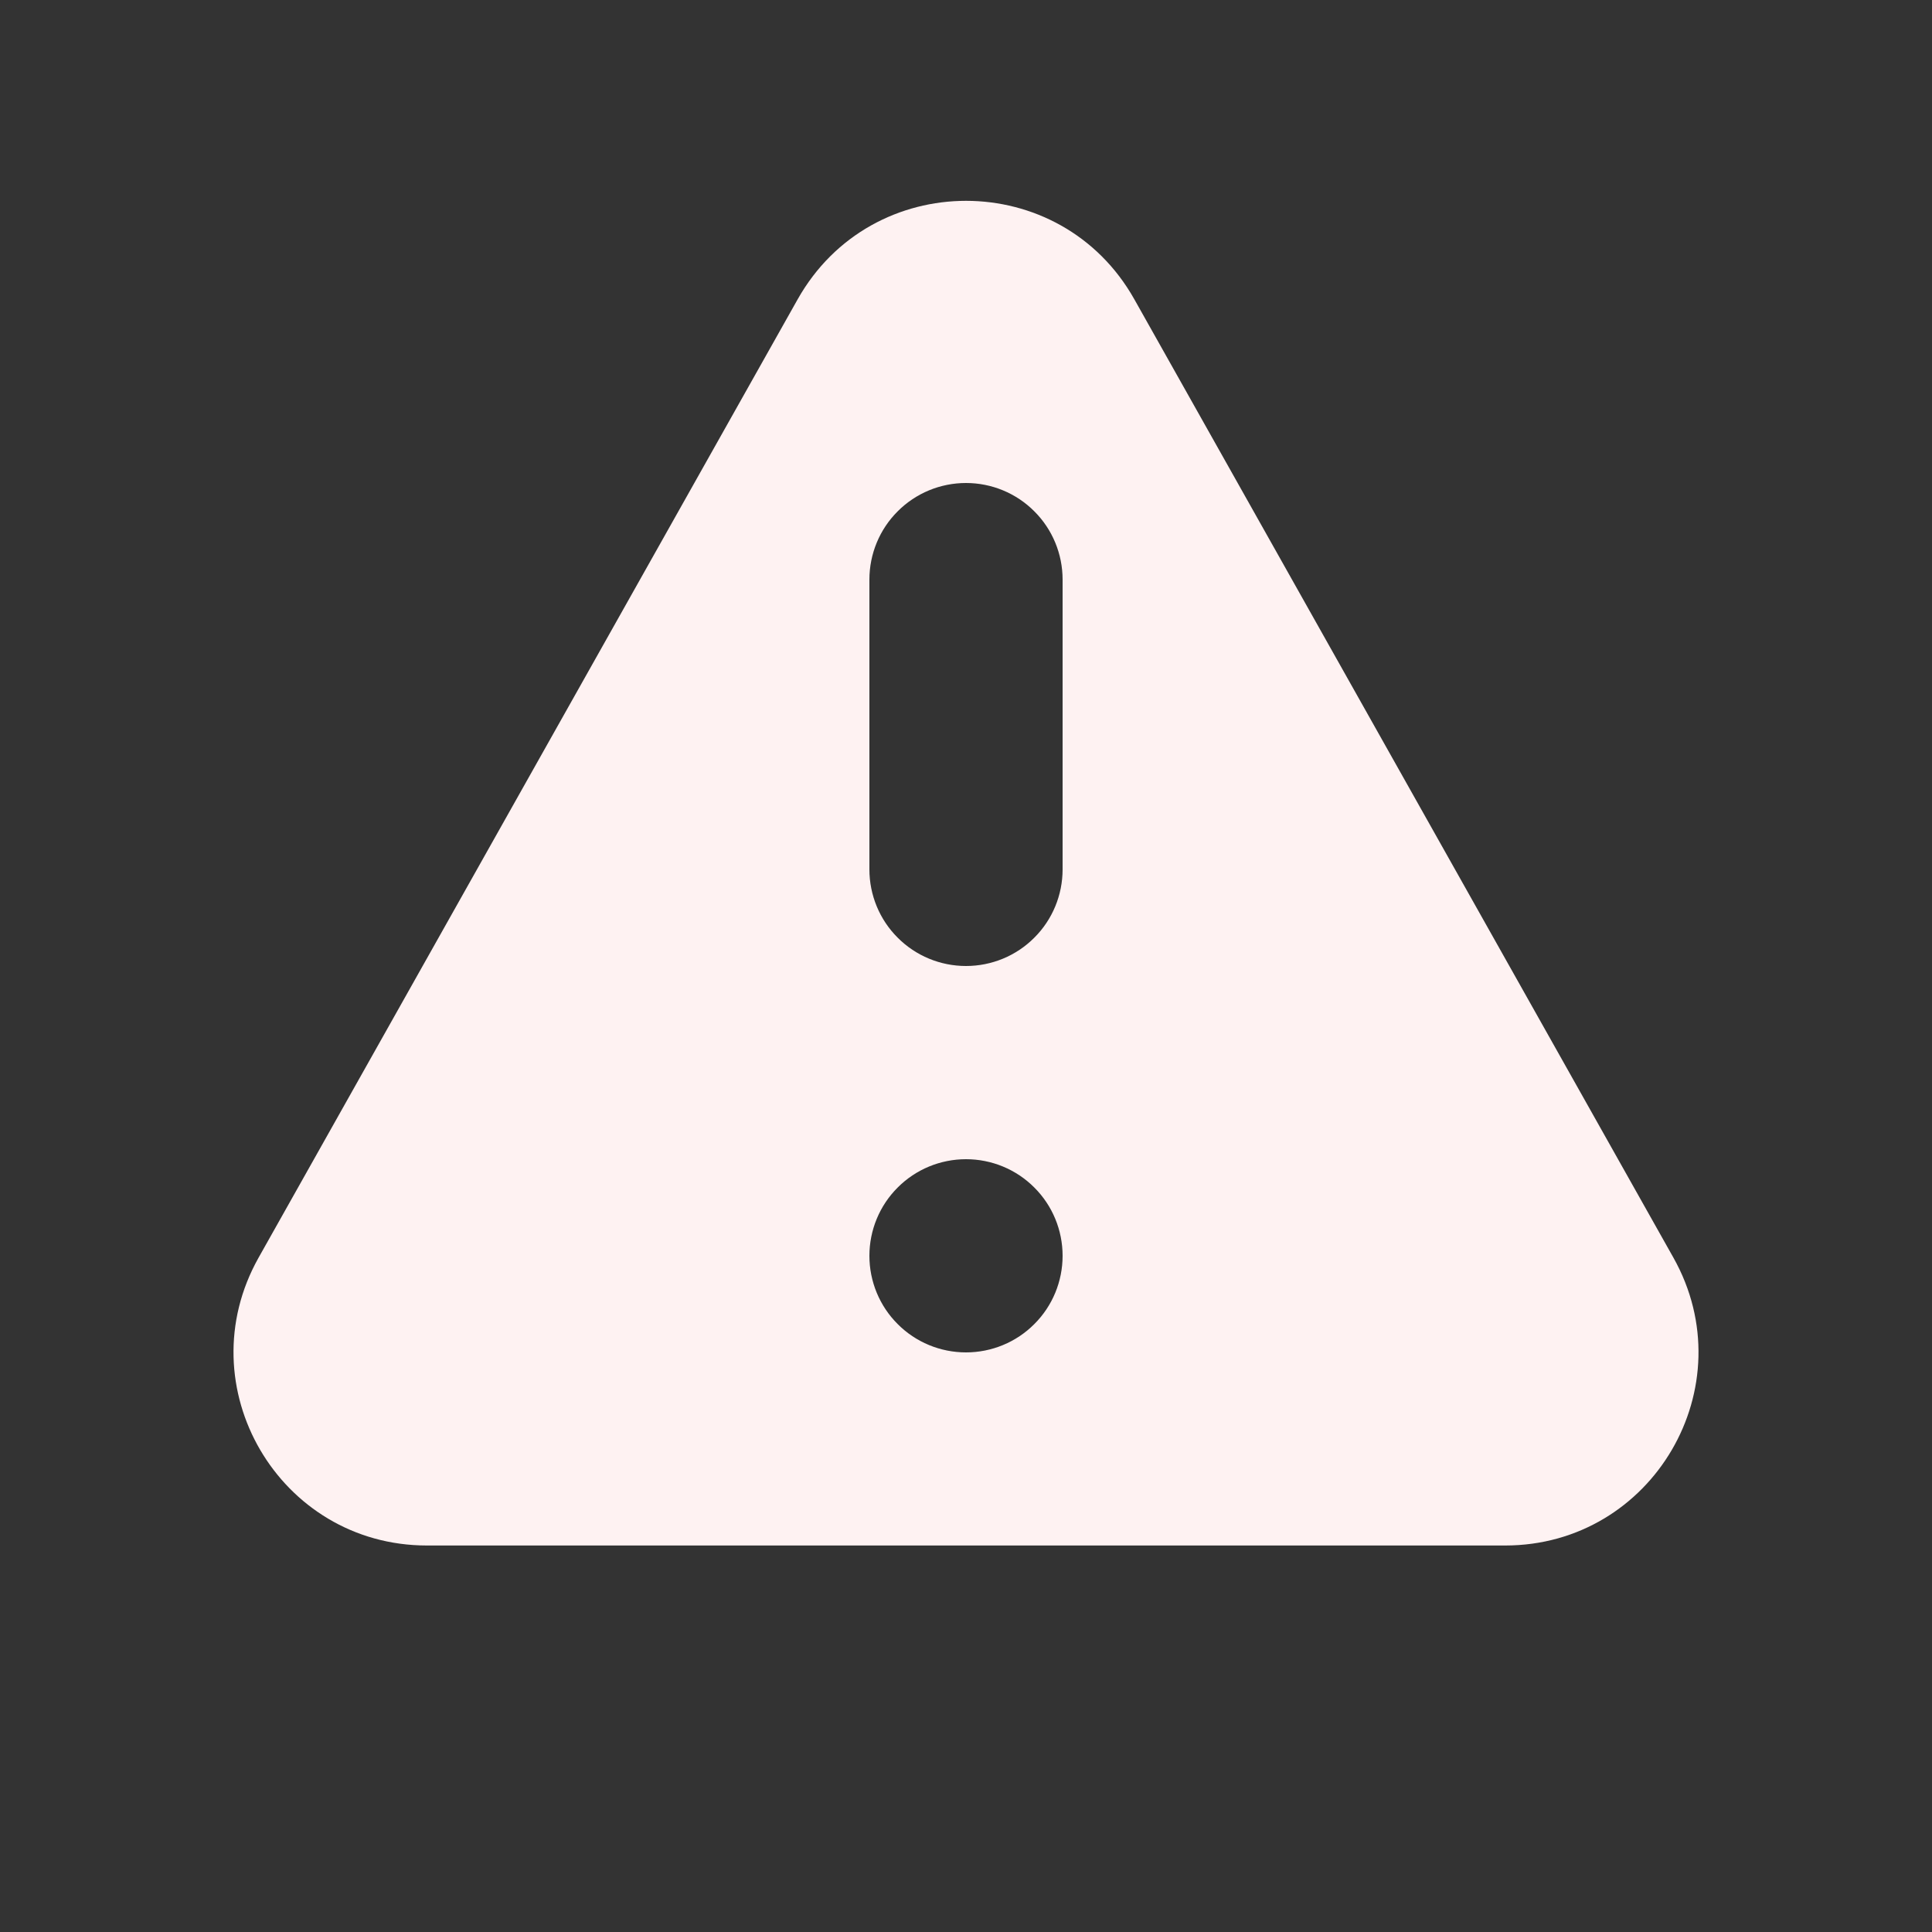 <svg width="20" height="20" viewBox="0 0 20 20" fill="none" xmlns="http://www.w3.org/2000/svg">
<rect x="0" y="0" width="20" height="20" fill="#333333" stroke="none"/>
<path fill-rule="evenodd" clip-rule="evenodd" d="M8.257 3.099C9.022 1.739 10.979 1.739 11.743 3.099L17.323 13.019C18.073 14.353 17.11 15.999 15.581 15.999H4.42C2.89 15.999 1.927 14.353 2.677 13.019L8.257 3.099ZM11 13C11 13.265 10.895 13.52 10.707 13.707C10.52 13.895 10.265 14 10 14C9.735 14 9.48 13.895 9.293 13.707C9.105 13.52 9 13.265 9 13C9 12.735 9.105 12.48 9.293 12.293C9.48 12.105 9.735 12 10 12C10.265 12 10.52 12.105 10.707 12.293C10.895 12.48 11 12.735 11 13ZM10 5C9.735 5 9.48 5.105 9.293 5.293C9.105 5.48 9 5.735 9 6V9C9 9.265 9.105 9.52 9.293 9.707C9.48 9.895 9.735 10 10 10C10.265 10 10.52 9.895 10.707 9.707C10.895 9.52 11 9.265 11 9V6C11 5.735 10.895 5.48 10.707 5.293C10.52 5.105 10.265 5 10 5Z" fill="#FEF2F2"/>
</svg>
